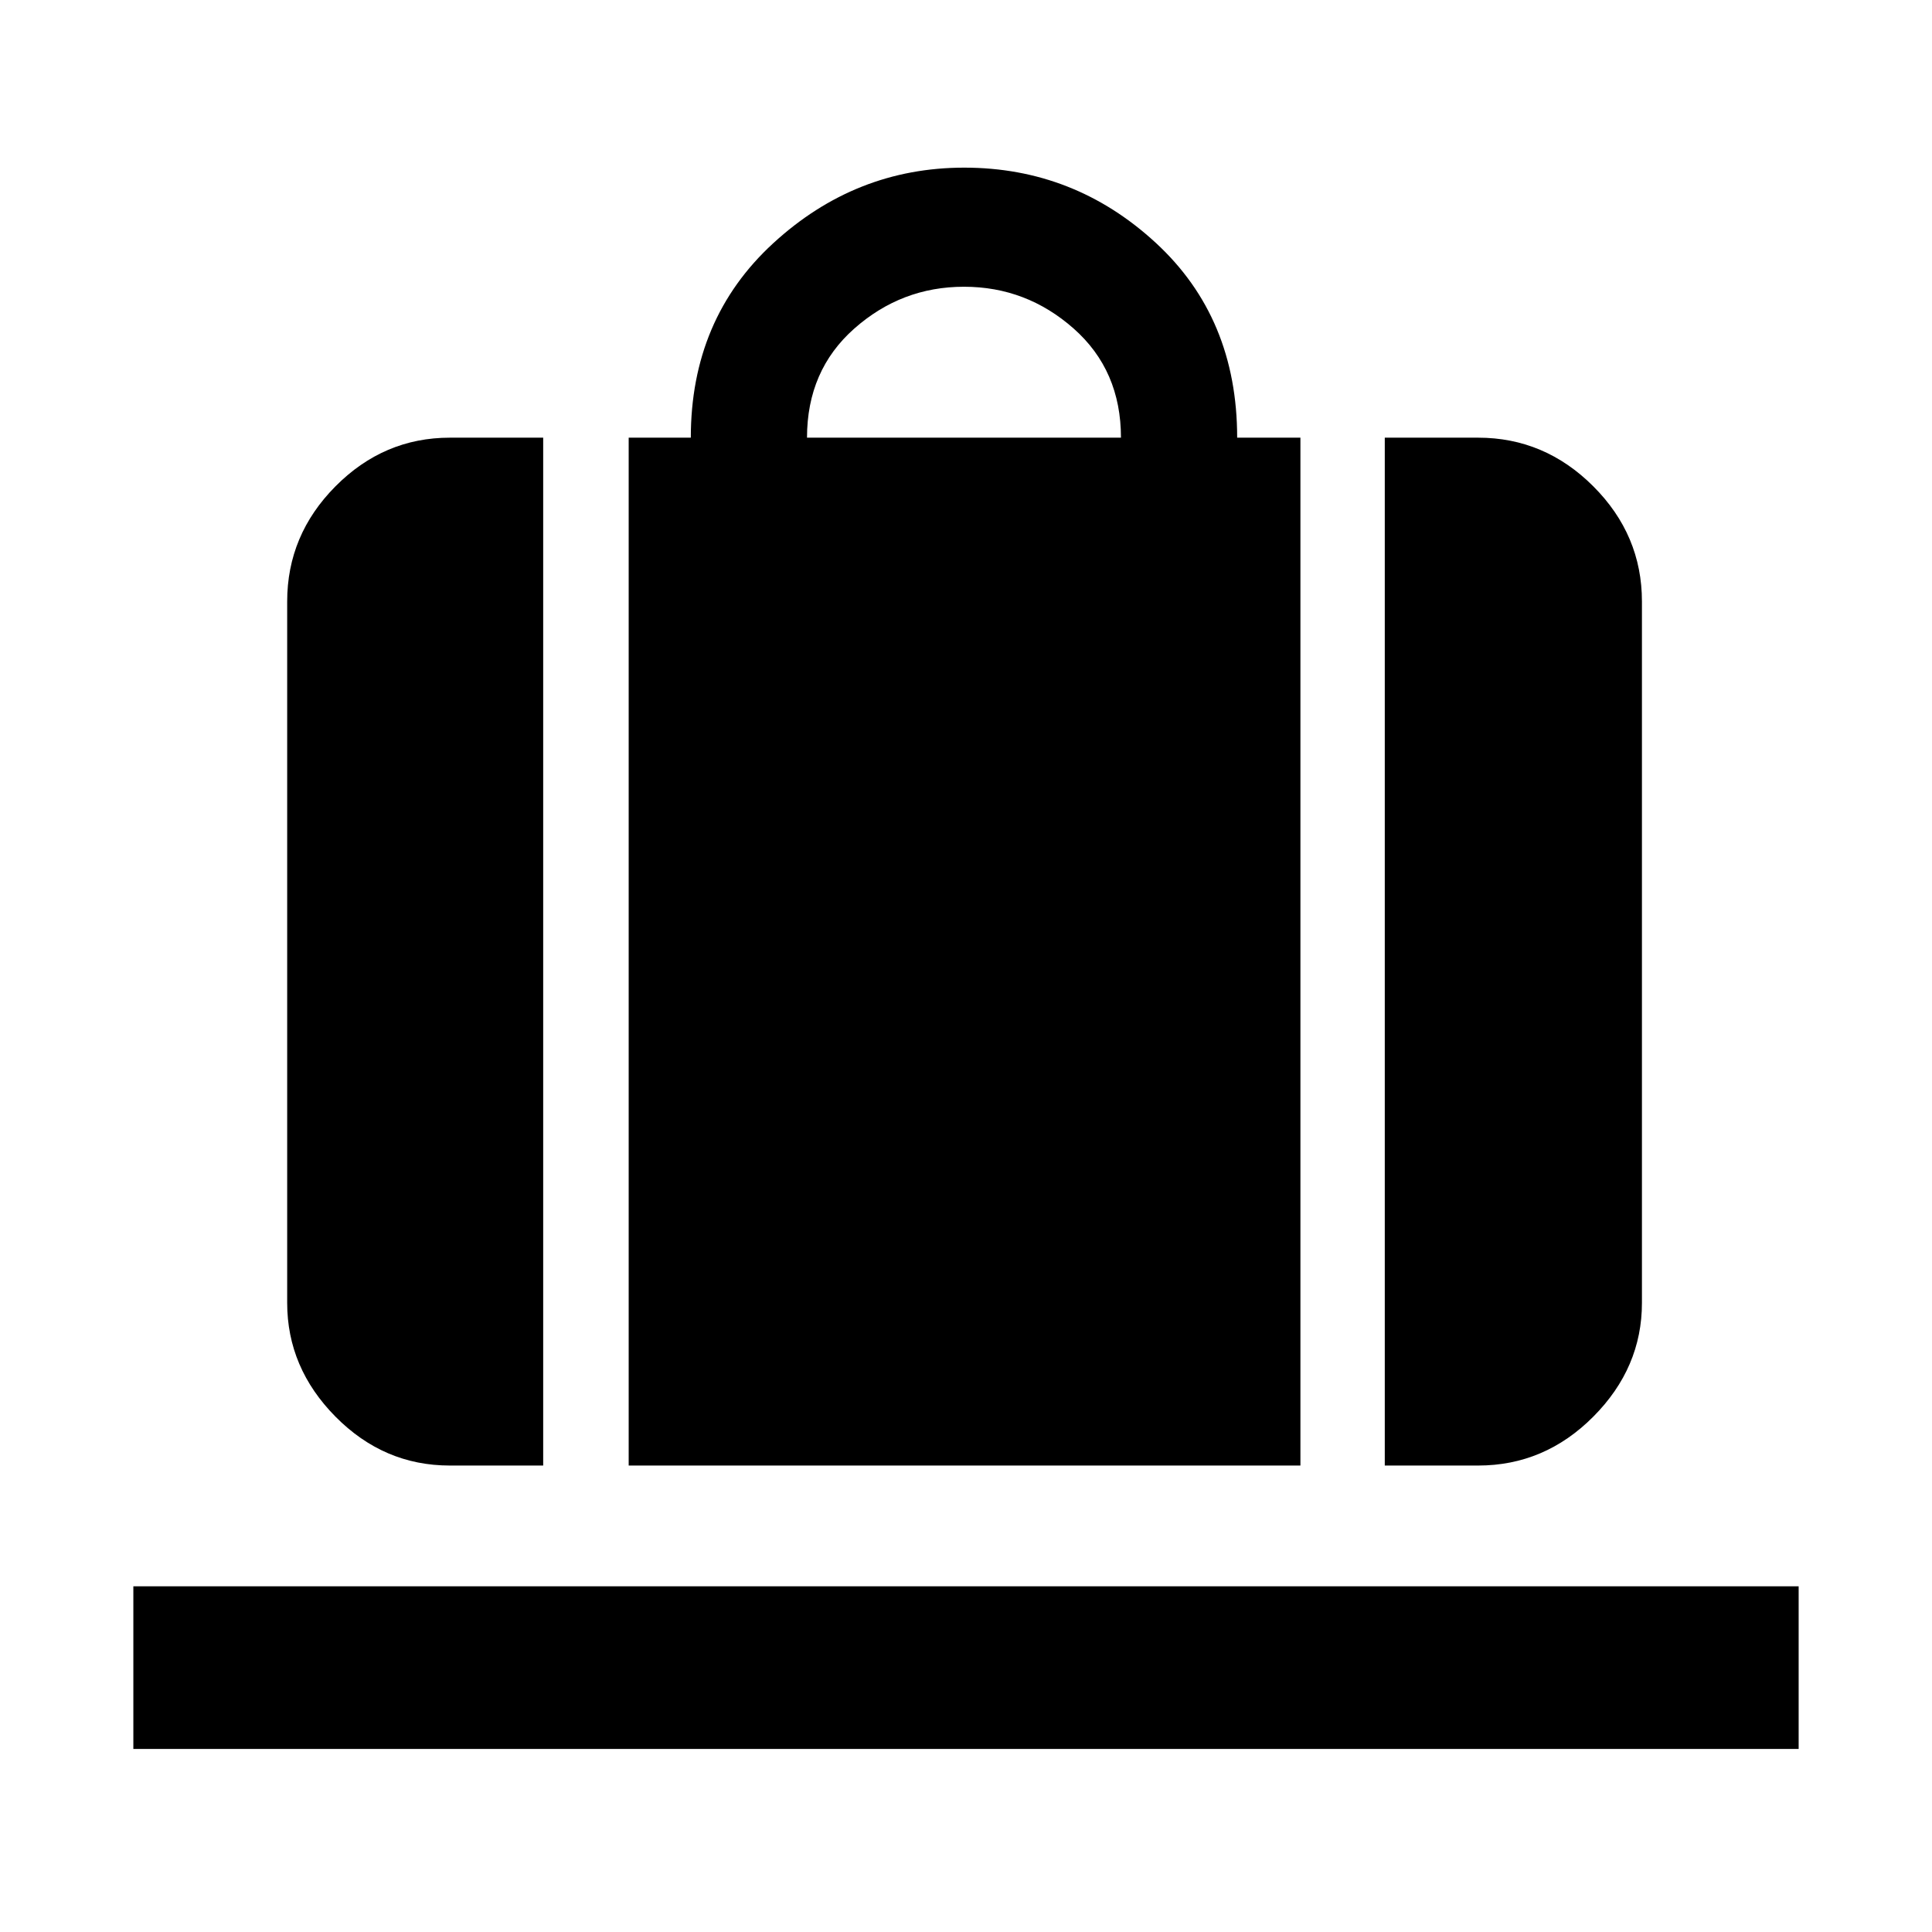 <svg xmlns="http://www.w3.org/2000/svg" height="48" viewBox="0 -960 960 960" width="48"><path d="M312.39-231.78v-510.74h30.87q0-58.96 40.9-96.57 40.9-37.61 94.97-37.61 54.59 0 95.1 37.3 40.51 37.3 40.51 96.88h31.43v510.74H312.39ZM401-742.52h156q0-33.44-23.5-54.22T479-817.52q-31 0-54.5 20.78T401-742.52Zm287.09 510.74v-510.74h46.39q33.04 0 57.22 24.17 24.17 24.18 24.17 57.22v348.52q0 32.25-24.17 56.54-24.18 24.29-57.22 24.29h-46.39Zm-464.57 0q-32.81 0-56.82-24.29-24-24.29-24-56.54v-348.52q0-33.04 24-57.22 24.01-24.17 56.82-24.17h46.39v510.74h-46.39ZM66.26-90.96v-80.82h827.48v80.82H66.26Z"/></svg>